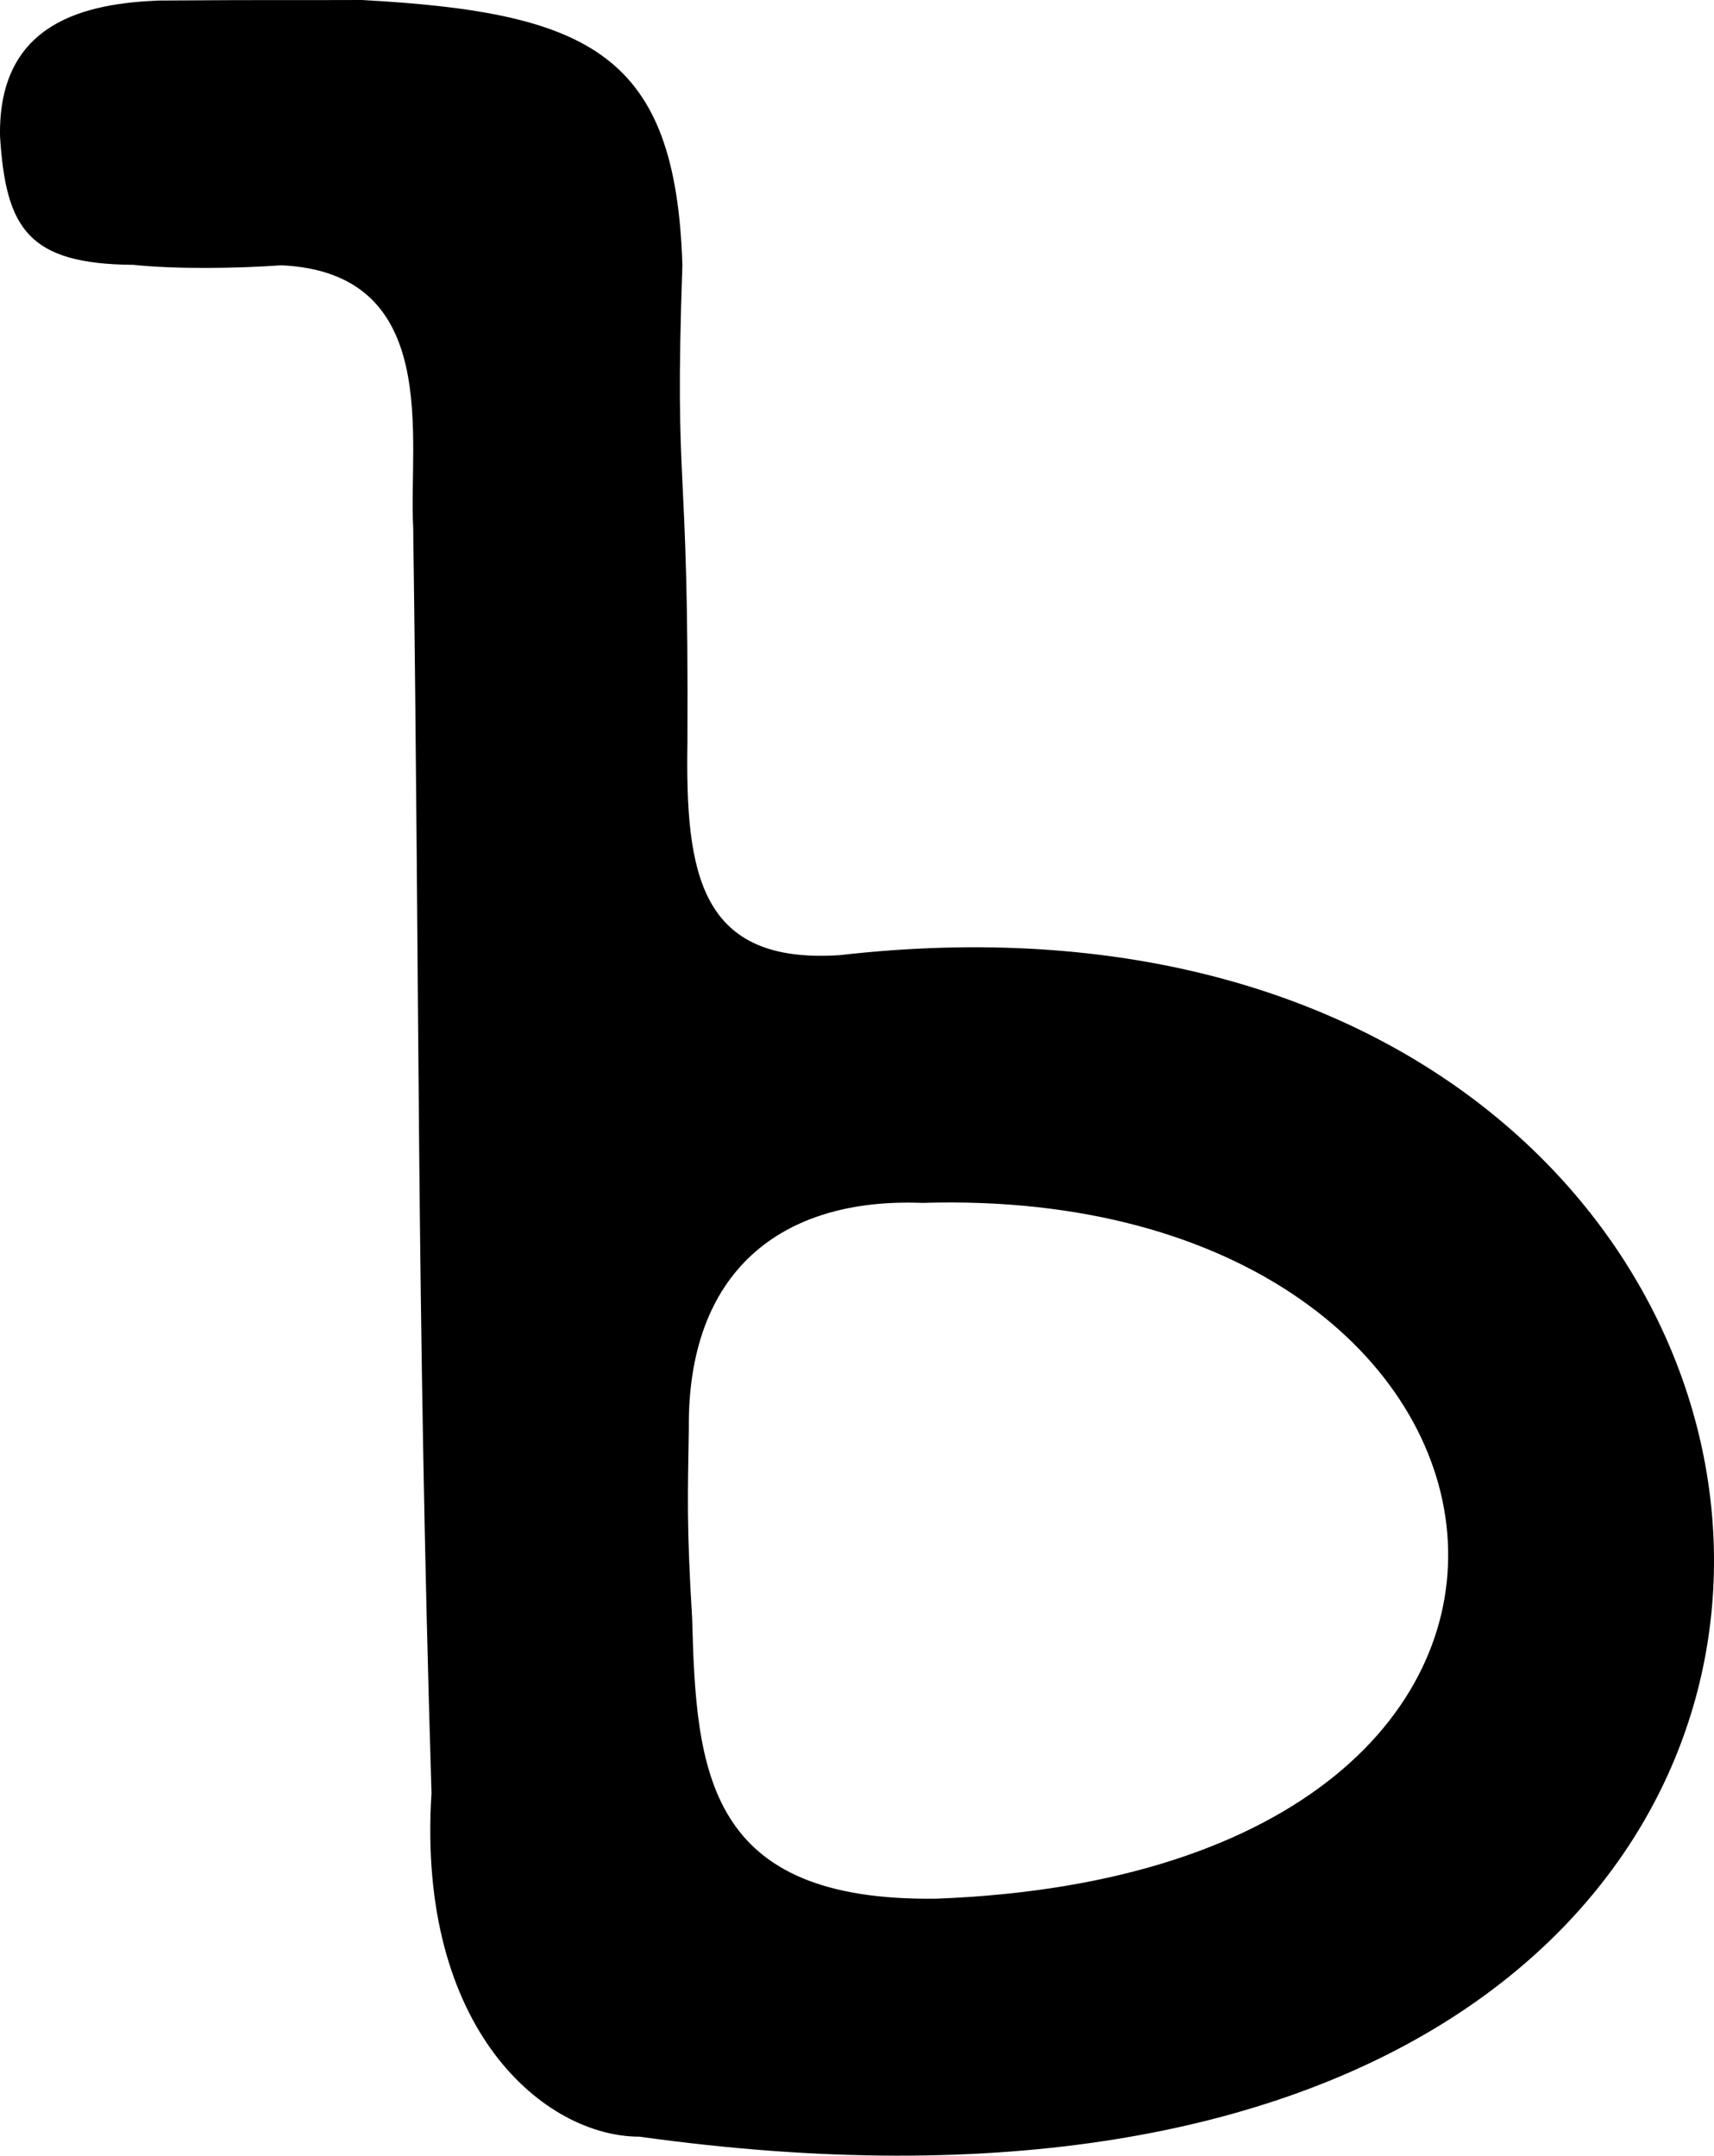 <?xml version="1.0" encoding="UTF-8" standalone="no"?>
<!-- Created with Inkscape (http://www.inkscape.org/) -->

<svg
   xmlns:dc="http://purl.org/dc/elements/1.1/"
   xmlns:cc="http://creativecommons.org/ns#"
   xmlns:rdf="http://www.w3.org/1999/02/22-rdf-syntax-ns#"
   xmlns:svg="http://www.w3.org/2000/svg"
   xmlns="http://www.w3.org/2000/svg"
   xmlns:sodipodi="http://sodipodi.sourceforge.net/DTD/sodipodi-0.dtd"
   xmlns:inkscape="http://www.inkscape.org/namespaces/inkscape"
   version="1.1"
   id="svg308"
   width="739.381"
   height="930.001"
   viewBox="0 0 739.381 930.001"
   sodipodi:docname="ru_upper_ie.svg"
   inkscape:version="0.92.3 (2405546, 2018-03-11)">
  <defs
     id="defs312" />
  <sodipodi:namedview
     pagecolor="#ffffff"
     bordercolor="#666666"
     borderopacity="1"
     objecttolerance="10"
     gridtolerance="10"
     guidetolerance="10"
     inkscape:pageopacity="0"
     inkscape:pageshadow="2"
     inkscape:window-width="1916"
     inkscape:window-height="1041"
     id="namedview310"
     showgrid="false"
     inkscape:zoom="0.56383792"
     inkscape:cx="-295.12585"
     inkscape:cy="729.19057"
     inkscape:window-x="0"
     inkscape:window-y="18"
     inkscape:window-maximized="0"
     inkscape:current-layer="svg308"
     fit-margin-top="0"
     fit-margin-left="0"
     fit-margin-right="0"
     fit-margin-bottom="0"
     inkscape:measure-start="365.353,212.827"
     inkscape:measure-end="70.9424,269.581" />
  <path
     style="fill:#000000;stroke-width:4.145"
     d="m 275.87,921.807 c -40.766,0.007 -96.259,-46.01 -89.73,-148.221 -6.455,-212.315 -5.076,-344.301 -7.906,-546.246 -2.076,-37.564 12.721,-109.681 -56.881,-112.889 -19.067,1.381 -45.939,1.729 -63.832,-0.205 C 12.123,113.947 2.566,98.622 0.022,59.059 -1.053,8.857 38.029,1.535 68.333,0.232 119.342,-0.119 129.03,0.122 156.08,0 c 99.037,5.366 135.419,23.67 138.285,114.355 -3.571,103.083 2.833,76.584 2.175,205.934 -0.899,56.824 5.363,95.862 65.836,91.768 488.382,-55.784 545.612,597.924 -86.505,509.75 z m 128.155,-102.682 c 317.27,-12.094 272.164,-308.835 -6.112,-300.167 -61.214,-2.413 -101.466,29.774 -100.77,97.447 -0.44,28.266 -1.023,41.343 1.43,81.722 1.717,66.382 6.144,122.408 105.453,120.998 z"
     id="path318"
     inkscape:connector-curvature="0"
     sodipodi:nodetypes="ccccccccccccccccc" />
</svg>
